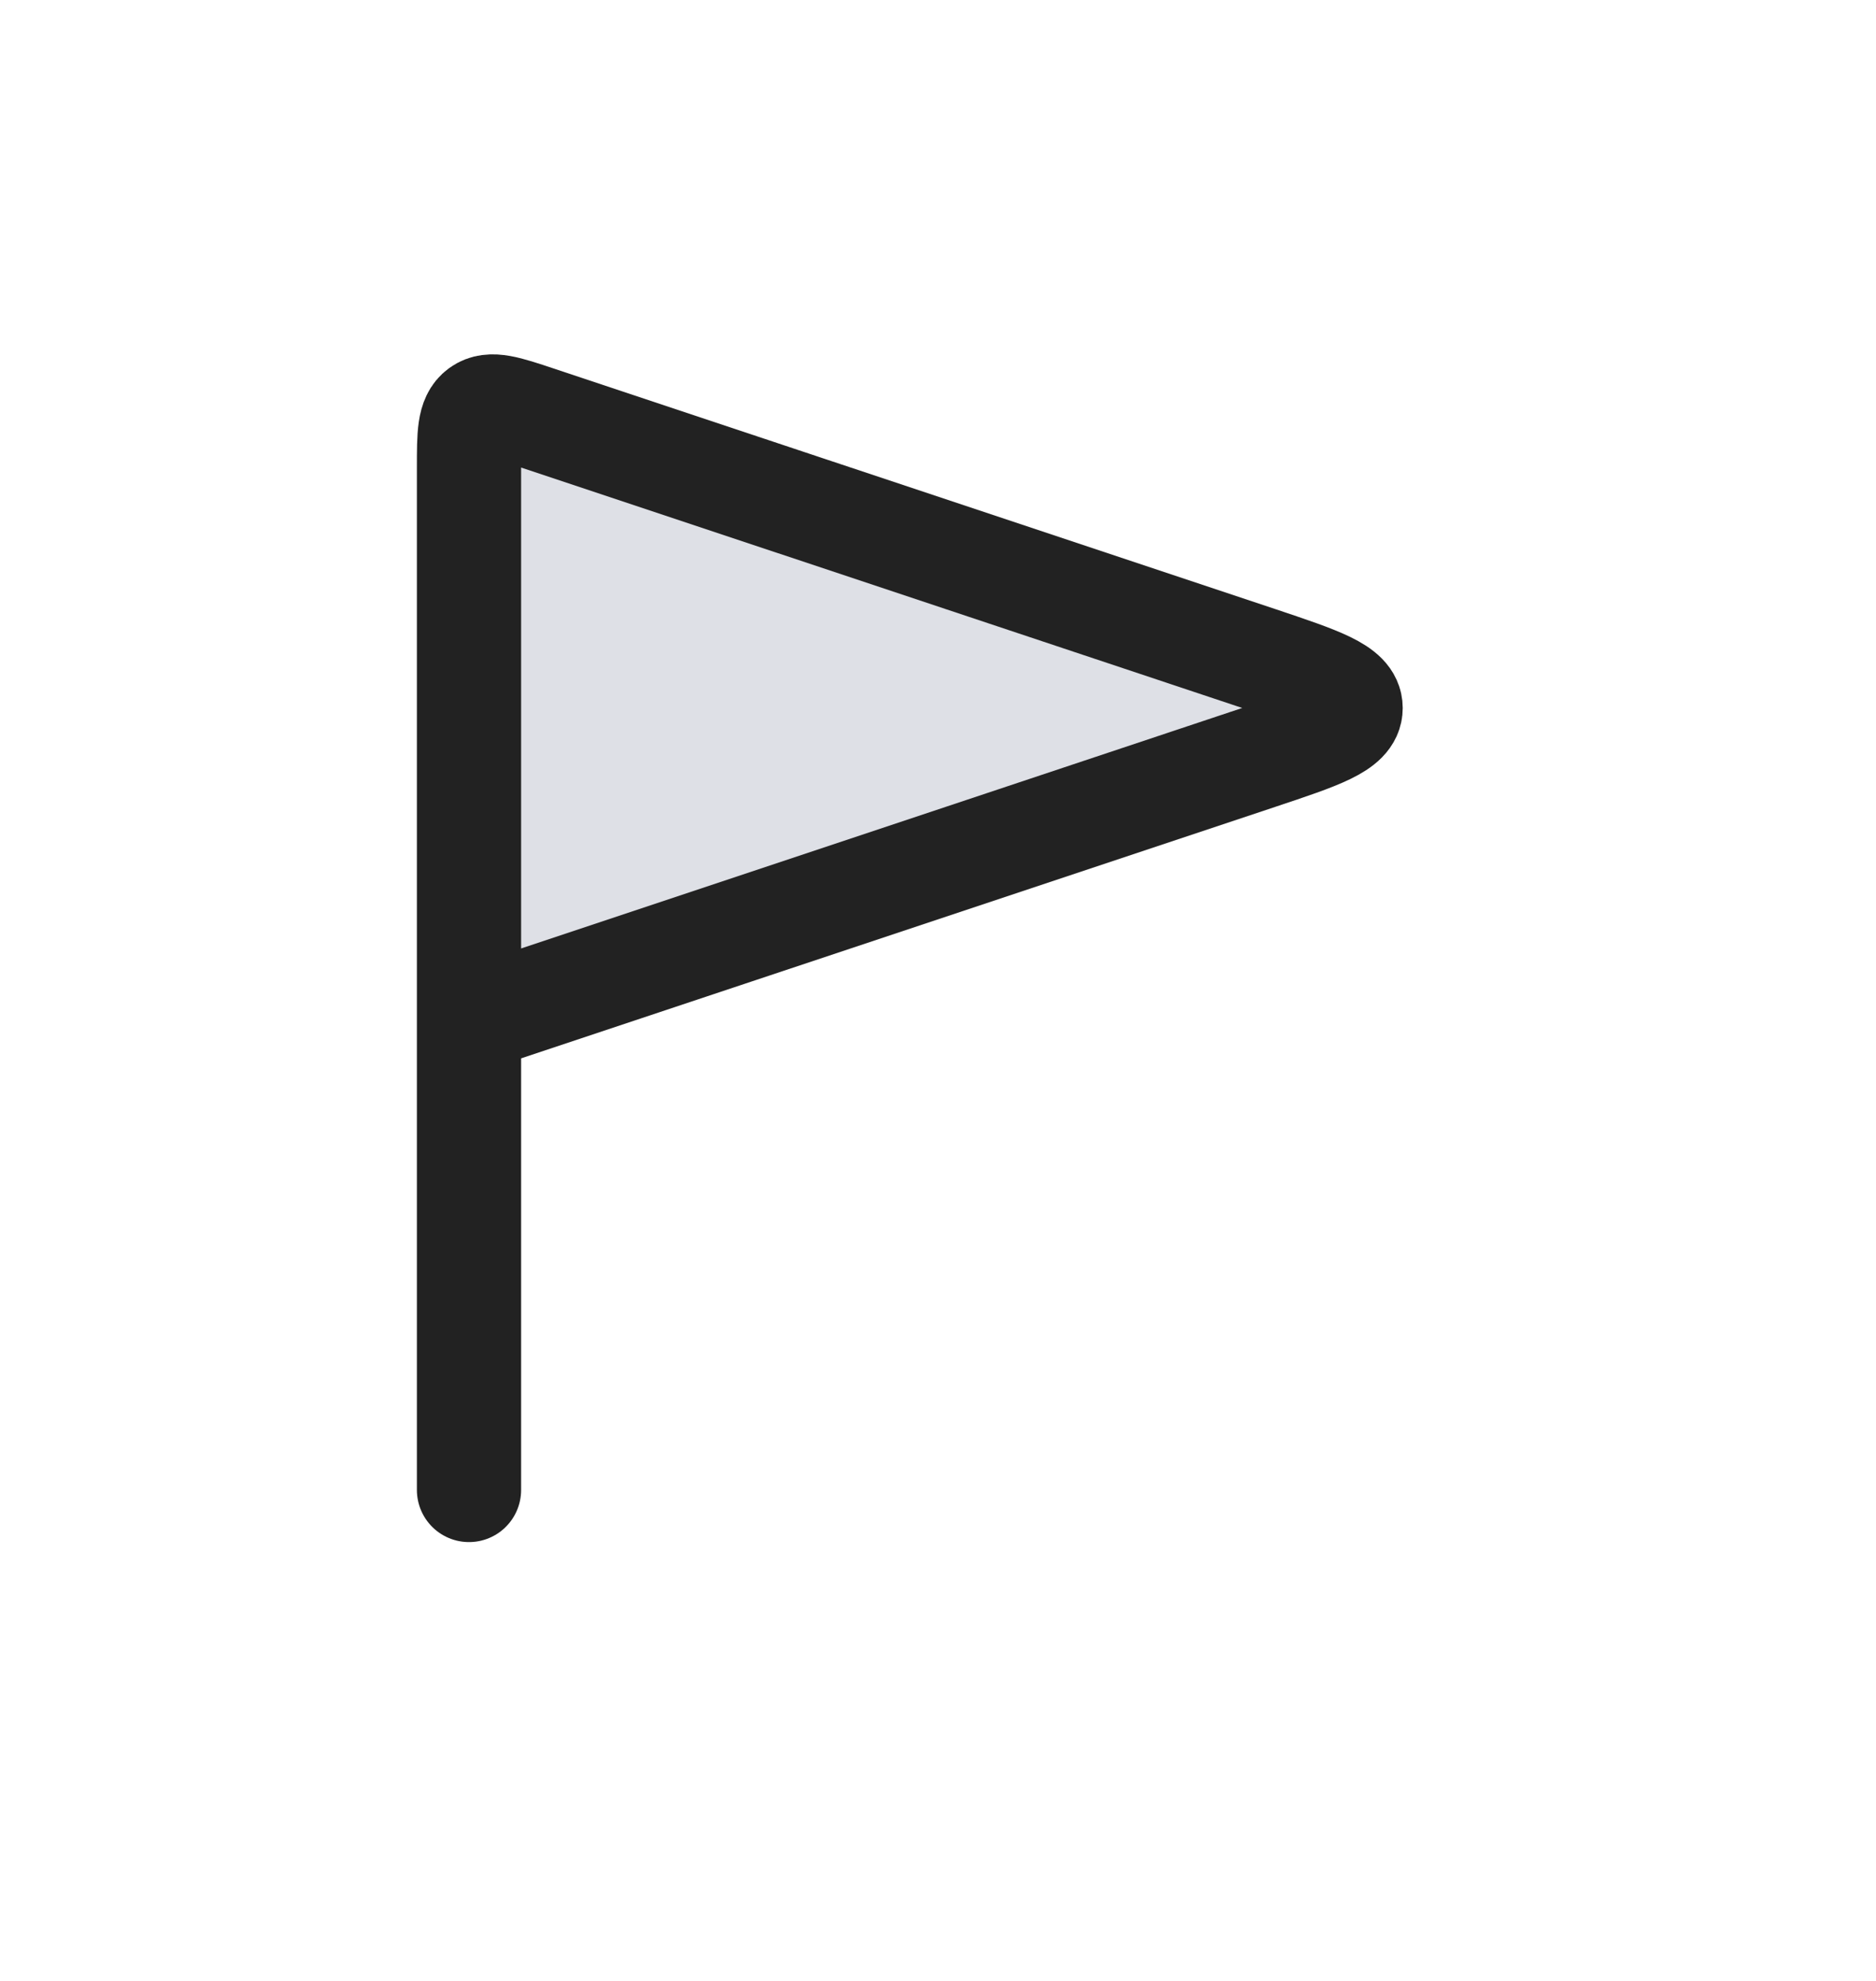 <svg width="18" height="19" viewBox="0 0 18 19" fill="none" xmlns="http://www.w3.org/2000/svg">
<path d="M12.077 6.316L5.158 4.01C4.858 3.91 4.708 3.86 4.604 3.935C4.5 4.01 4.5 4.168 4.5 4.485V9.791L12.077 7.265C12.665 7.069 12.959 6.971 12.959 6.791C12.959 6.611 12.665 6.513 12.077 6.316Z" fill="#7E869E" fill-opacity="0.25"/>
<path d="M4.5 9.791V4.485C4.5 4.168 4.5 4.01 4.604 3.935C4.708 3.86 4.858 3.91 5.158 4.01L12.077 6.316C12.665 6.513 12.959 6.611 12.959 6.791C12.959 6.971 12.665 7.069 12.077 7.265L4.5 9.791ZM4.5 9.791V13.541V14.291" stroke="#222222" stroke-linecap="round"/>
</svg>
